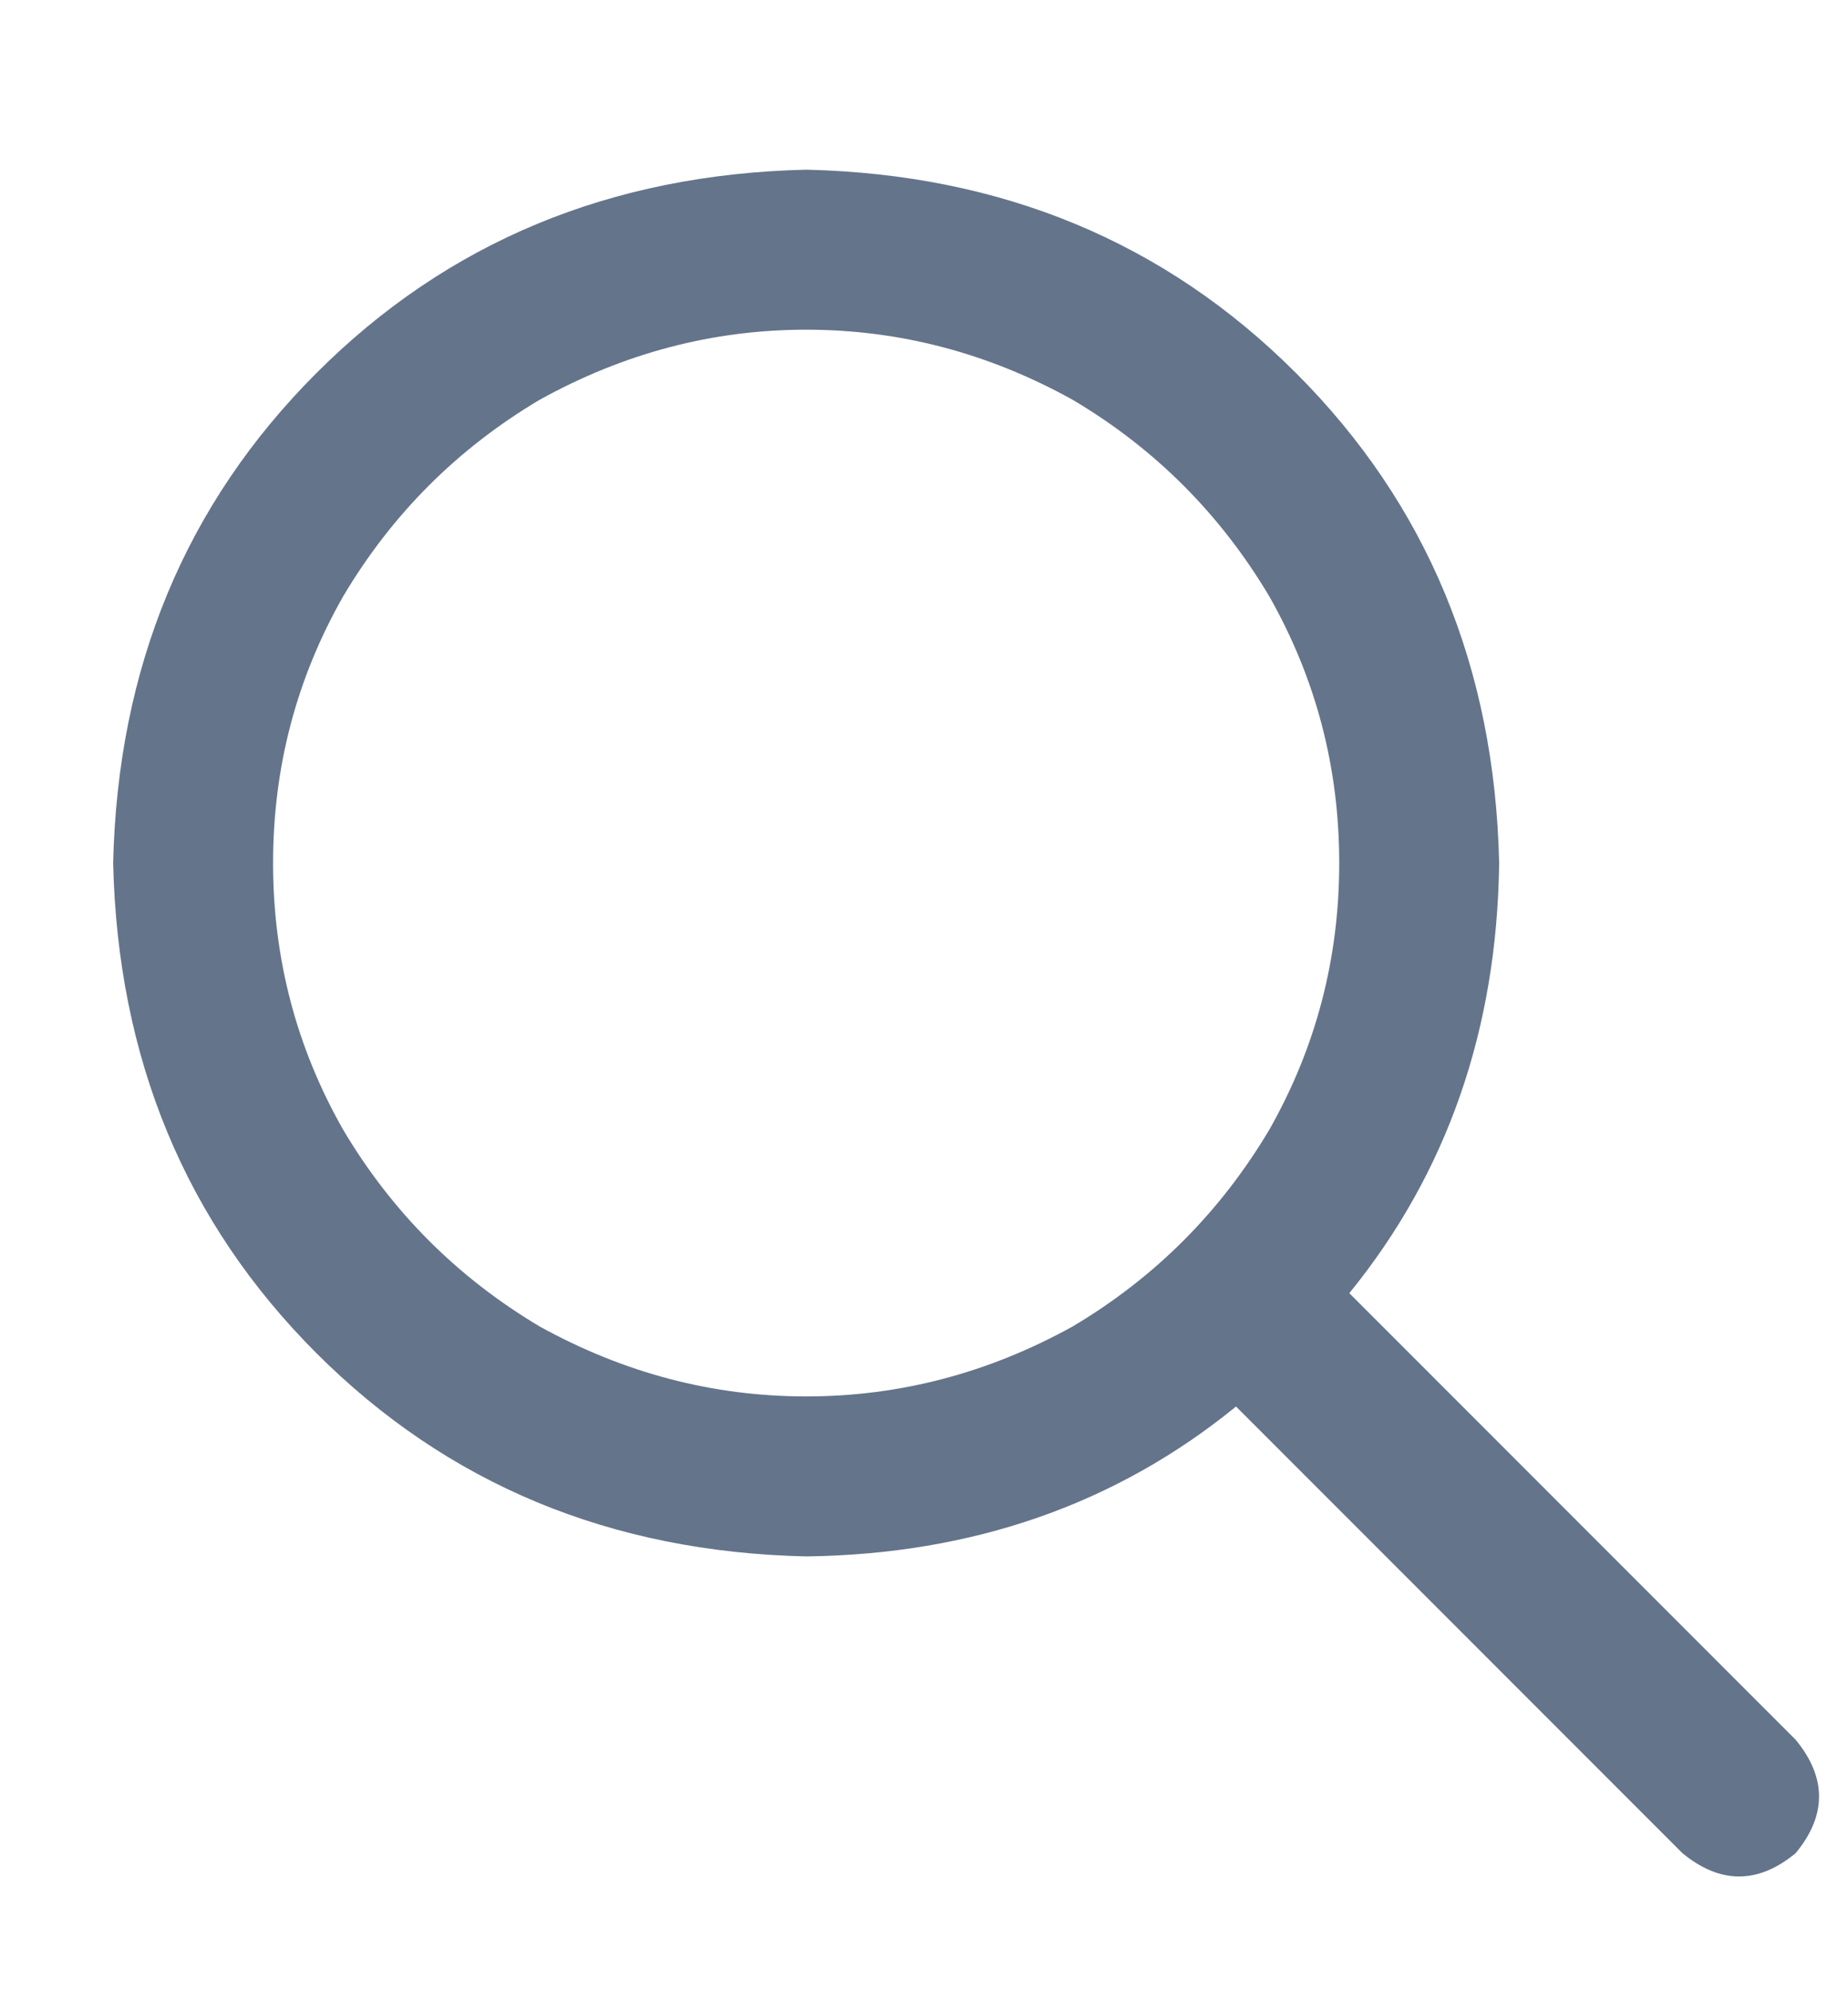 <svg width="13" height="14" viewBox="0 0 13 14" fill="none" xmlns="http://www.w3.org/2000/svg">
<path d="M9.421 6.068C9.421 5.396 9.257 4.771 8.929 4.193C8.585 3.615 8.125 3.154 7.546 2.811C6.953 2.482 6.328 2.318 5.671 2.318C5.015 2.318 4.39 2.482 3.796 2.811C3.218 3.154 2.757 3.615 2.414 4.193C2.085 4.771 1.921 5.396 1.921 6.068C1.921 6.74 2.085 7.365 2.414 7.943C2.757 8.521 3.218 8.982 3.796 9.326C4.39 9.654 5.015 9.818 5.671 9.818C6.328 9.818 6.953 9.654 7.546 9.326C8.125 8.982 8.585 8.521 8.929 7.943C9.257 7.365 9.421 6.74 9.421 6.068ZM8.695 9.889C7.851 10.576 6.843 10.928 5.671 10.943C4.296 10.912 3.148 10.435 2.226 9.514C1.304 8.592 0.828 7.443 0.796 6.068C0.828 4.693 1.304 3.545 2.226 2.623C3.148 1.701 4.296 1.225 5.671 1.193C7.046 1.225 8.195 1.701 9.117 2.623C10.039 3.545 10.515 4.693 10.546 6.068C10.531 7.24 10.179 8.248 9.492 9.092L12.632 12.232C12.851 12.498 12.851 12.764 12.632 13.029C12.367 13.248 12.101 13.248 11.835 13.029L8.695 9.889Z" fill="#64748B"/>
</svg>
